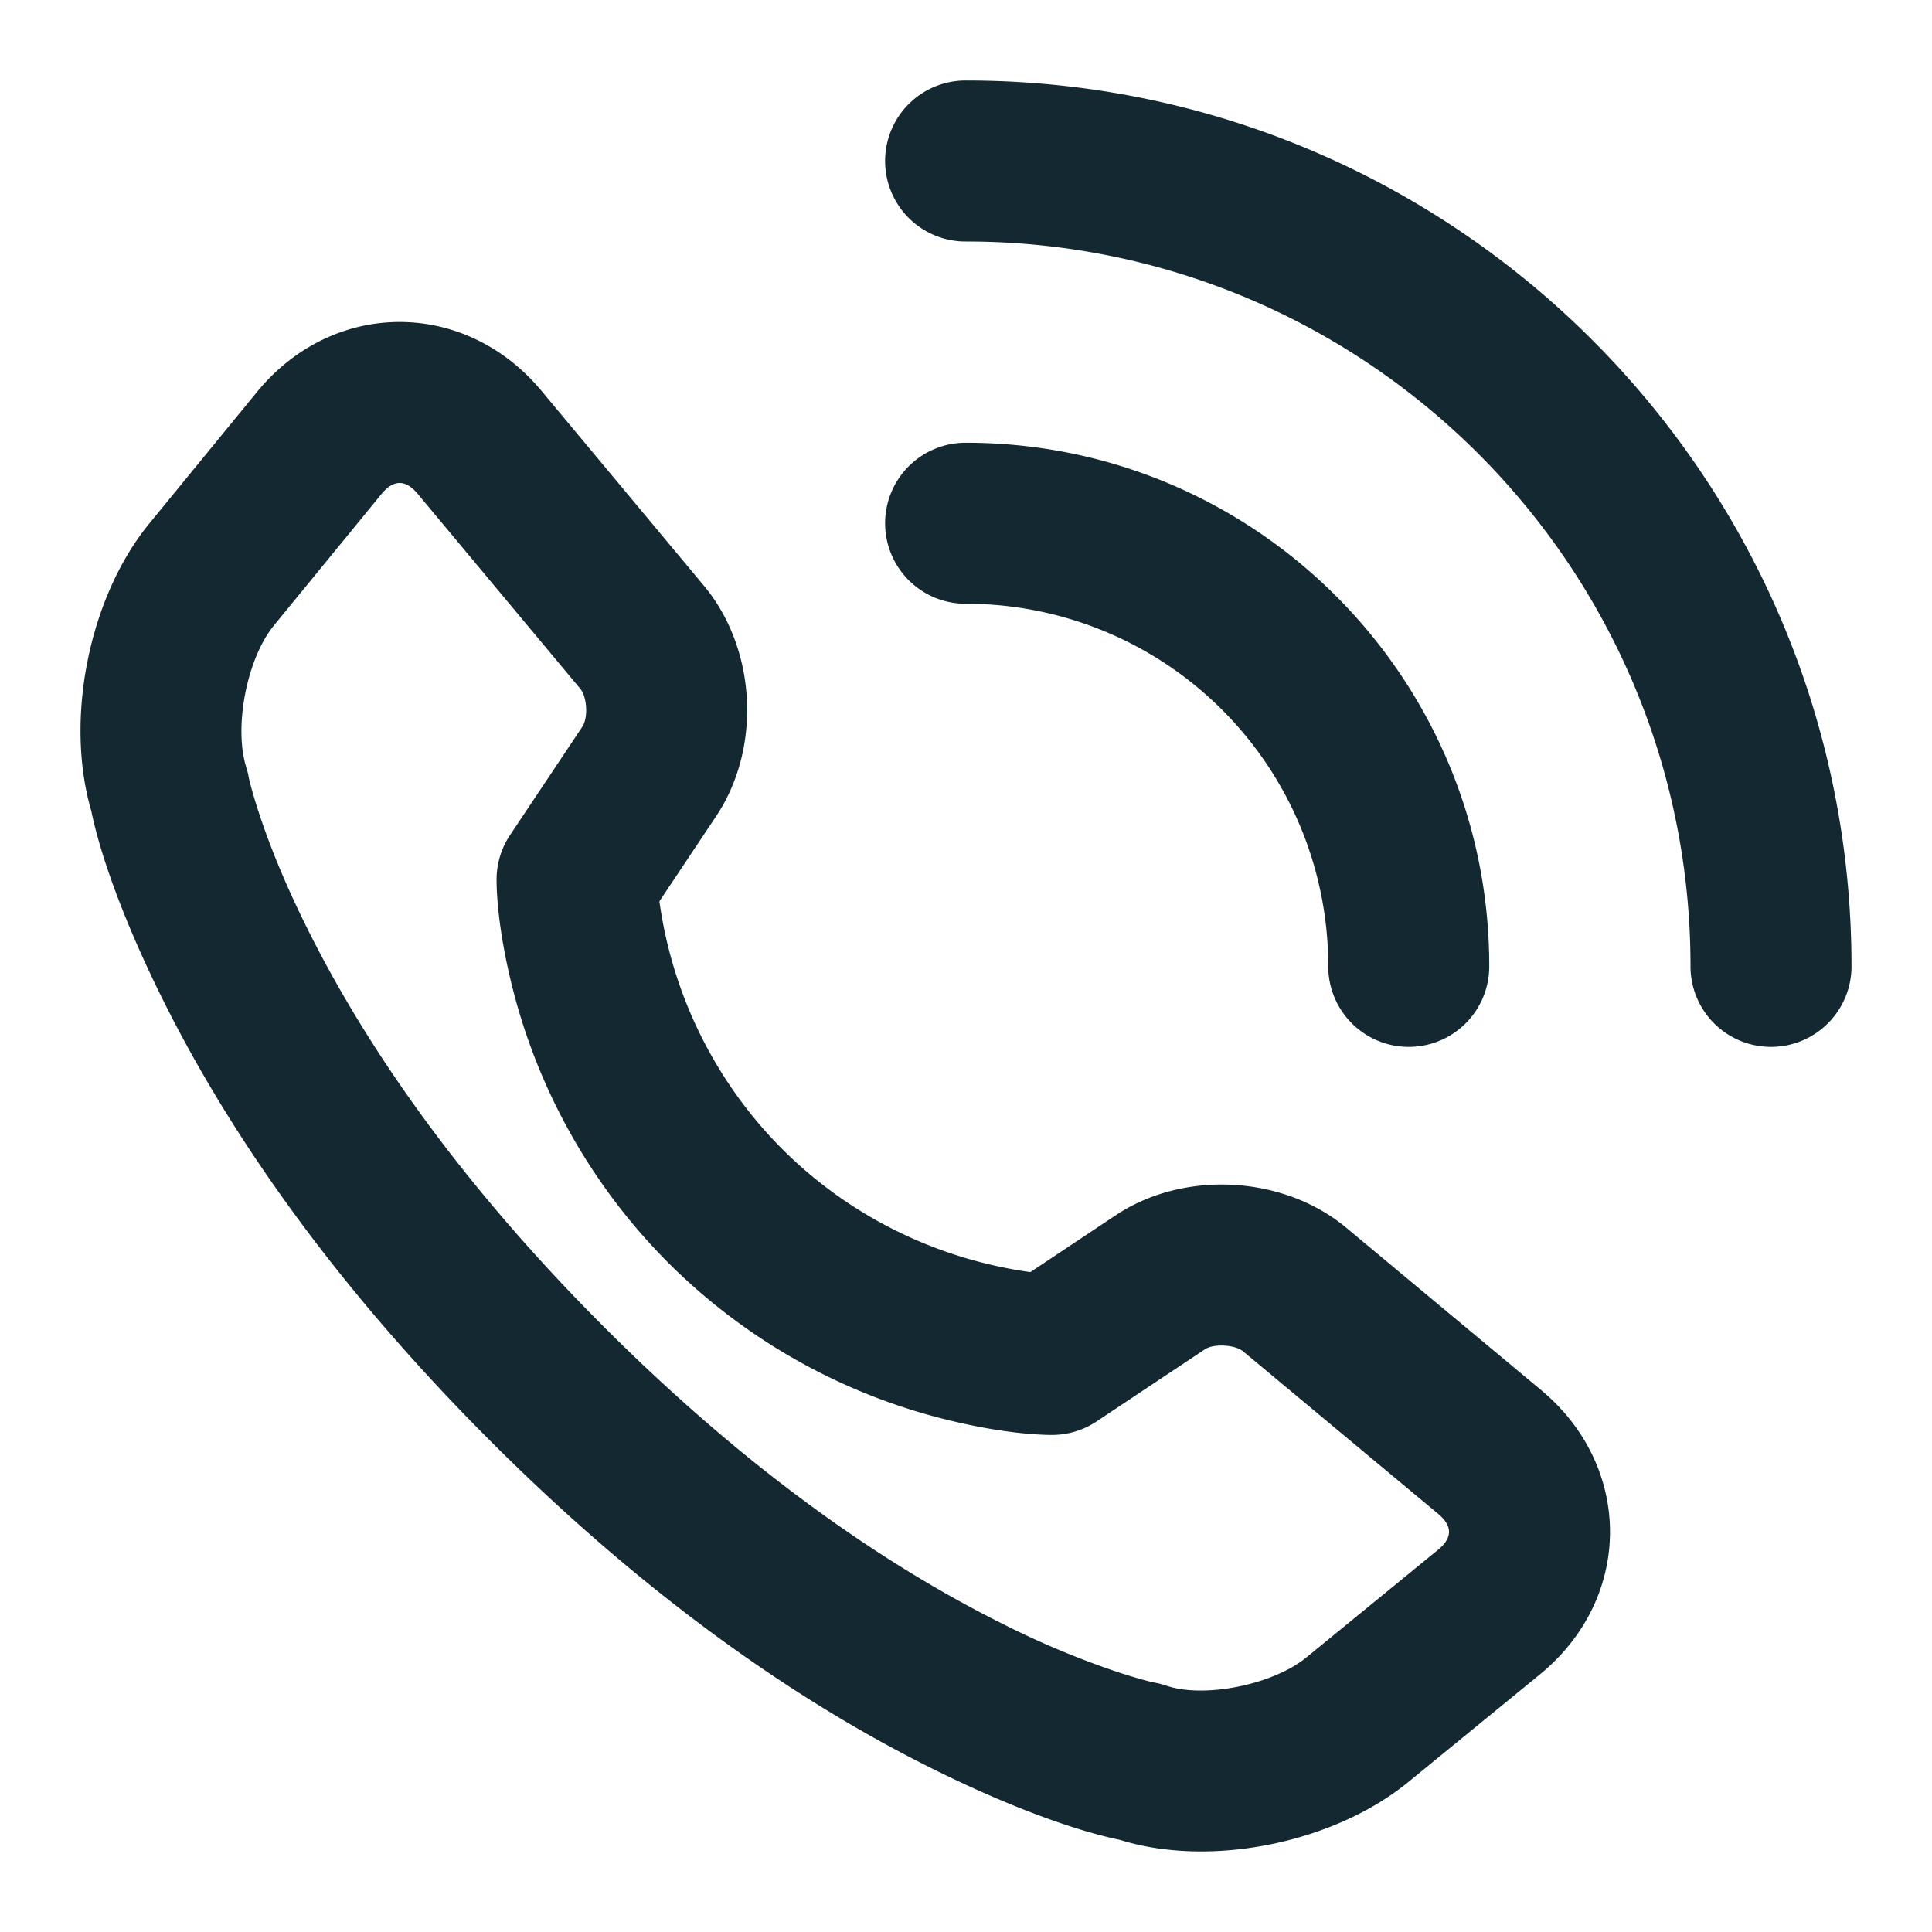 <?xml version="1.0" standalone="no"?>
<!DOCTYPE svg PUBLIC "-//W3C//DTD SVG 1.1//EN" "http://www.w3.org/Graphics/SVG/1.1/DTD/svg11.dtd">
<svg viewBox="0 0 1024 1024" version="1.1" xmlns="http://www.w3.org/2000/svg" xmlns:xlink="http://www.w3.org/1999/xlink">
<g fill="#132831">
  <path d="M762.133 802.261l-103.253-86.016c-4.309-3.584-15.595-4.181-20.267-1.067l-57.387 38.208a42.667 42.667 0 0 1-23.851 7.168c-11.648-0.064-29.867-1.963-52.544-7.339a315.797 315.797 0 0 1-150.485-83.776 315.584 315.584 0 0 1-83.819-150.421c-5.376-22.699-7.275-40.896-7.339-52.544a42.667 42.667 0 0 1 7.168-23.893l38.251-57.344c3.2-4.8 2.603-15.787-1.067-20.203l-86.08-103.211c-6.485-7.787-12.885-7.765-19.285 0.043L145.173 331.52c-14.336 17.515-21.355 53.867-14.635 75.2a42.667 42.667 0 0 1 1.237 4.928c0.491 2.603 2.176 9.173 5.483 19.264 5.867 17.899 14.293 38.528 25.749 61.483 33.387 66.923 84.523 138.325 157.269 211.051 72.747 72.704 144.213 123.84 211.136 157.227a460.16 460.16 0 0 0 61.504 25.728c10.133 3.307 16.683 4.971 19.285 5.461a42.667 42.667 0 0 1 5.931 1.557c19.989 6.848 56.469-0.384 74.261-14.933l69.696-56.981c7.872-6.443 7.893-12.715 0.043-19.243z m-170.837-158.101c36.117-24.085 88.896-21.205 122.176 6.507l103.275 86.037c48.981 40.789 48.789 110.421-0.64 150.827l-69.696 57.003c-39.36 32.213-104.704 45.653-152.917 30.613-21.547-4.48-55.936-16.085-100.139-38.123-75.115-37.44-154.091-93.952-233.387-173.227-79.317-79.296-135.851-158.229-173.333-233.301-22.187-44.523-33.813-79.061-38.229-100.587-14.208-48.555-1.28-113.323 30.72-152.427l57.024-69.653c40.32-49.28 110.08-49.6 150.869-0.64l86.037 103.211c27.883 33.429 30.72 85.909 6.528 122.197l-30.08 45.12a230.891 230.891 0 0 0 39.829 101.205 227.691 227.691 0 0 0 55.509 55.509 231.125 231.125 0 0 0 79.701 35.755c8.469 2.005 15.765 3.285 21.589 4.053l45.163-30.08zM981.333 512a42.667 42.667 0 1 1-85.333 0c0-212.075-171.925-384-384-384a42.667 42.667 0 1 1 0-85.333c259.2 0 469.333 210.133 469.333 469.333z m-192 0a42.667 42.667 0 1 1-85.333 0 192 192 0 0 0-192-192 42.667 42.667 0 1 1 0-85.333c153.173 0 277.333 124.16 277.333 277.333z"></path>
</g>
</svg>